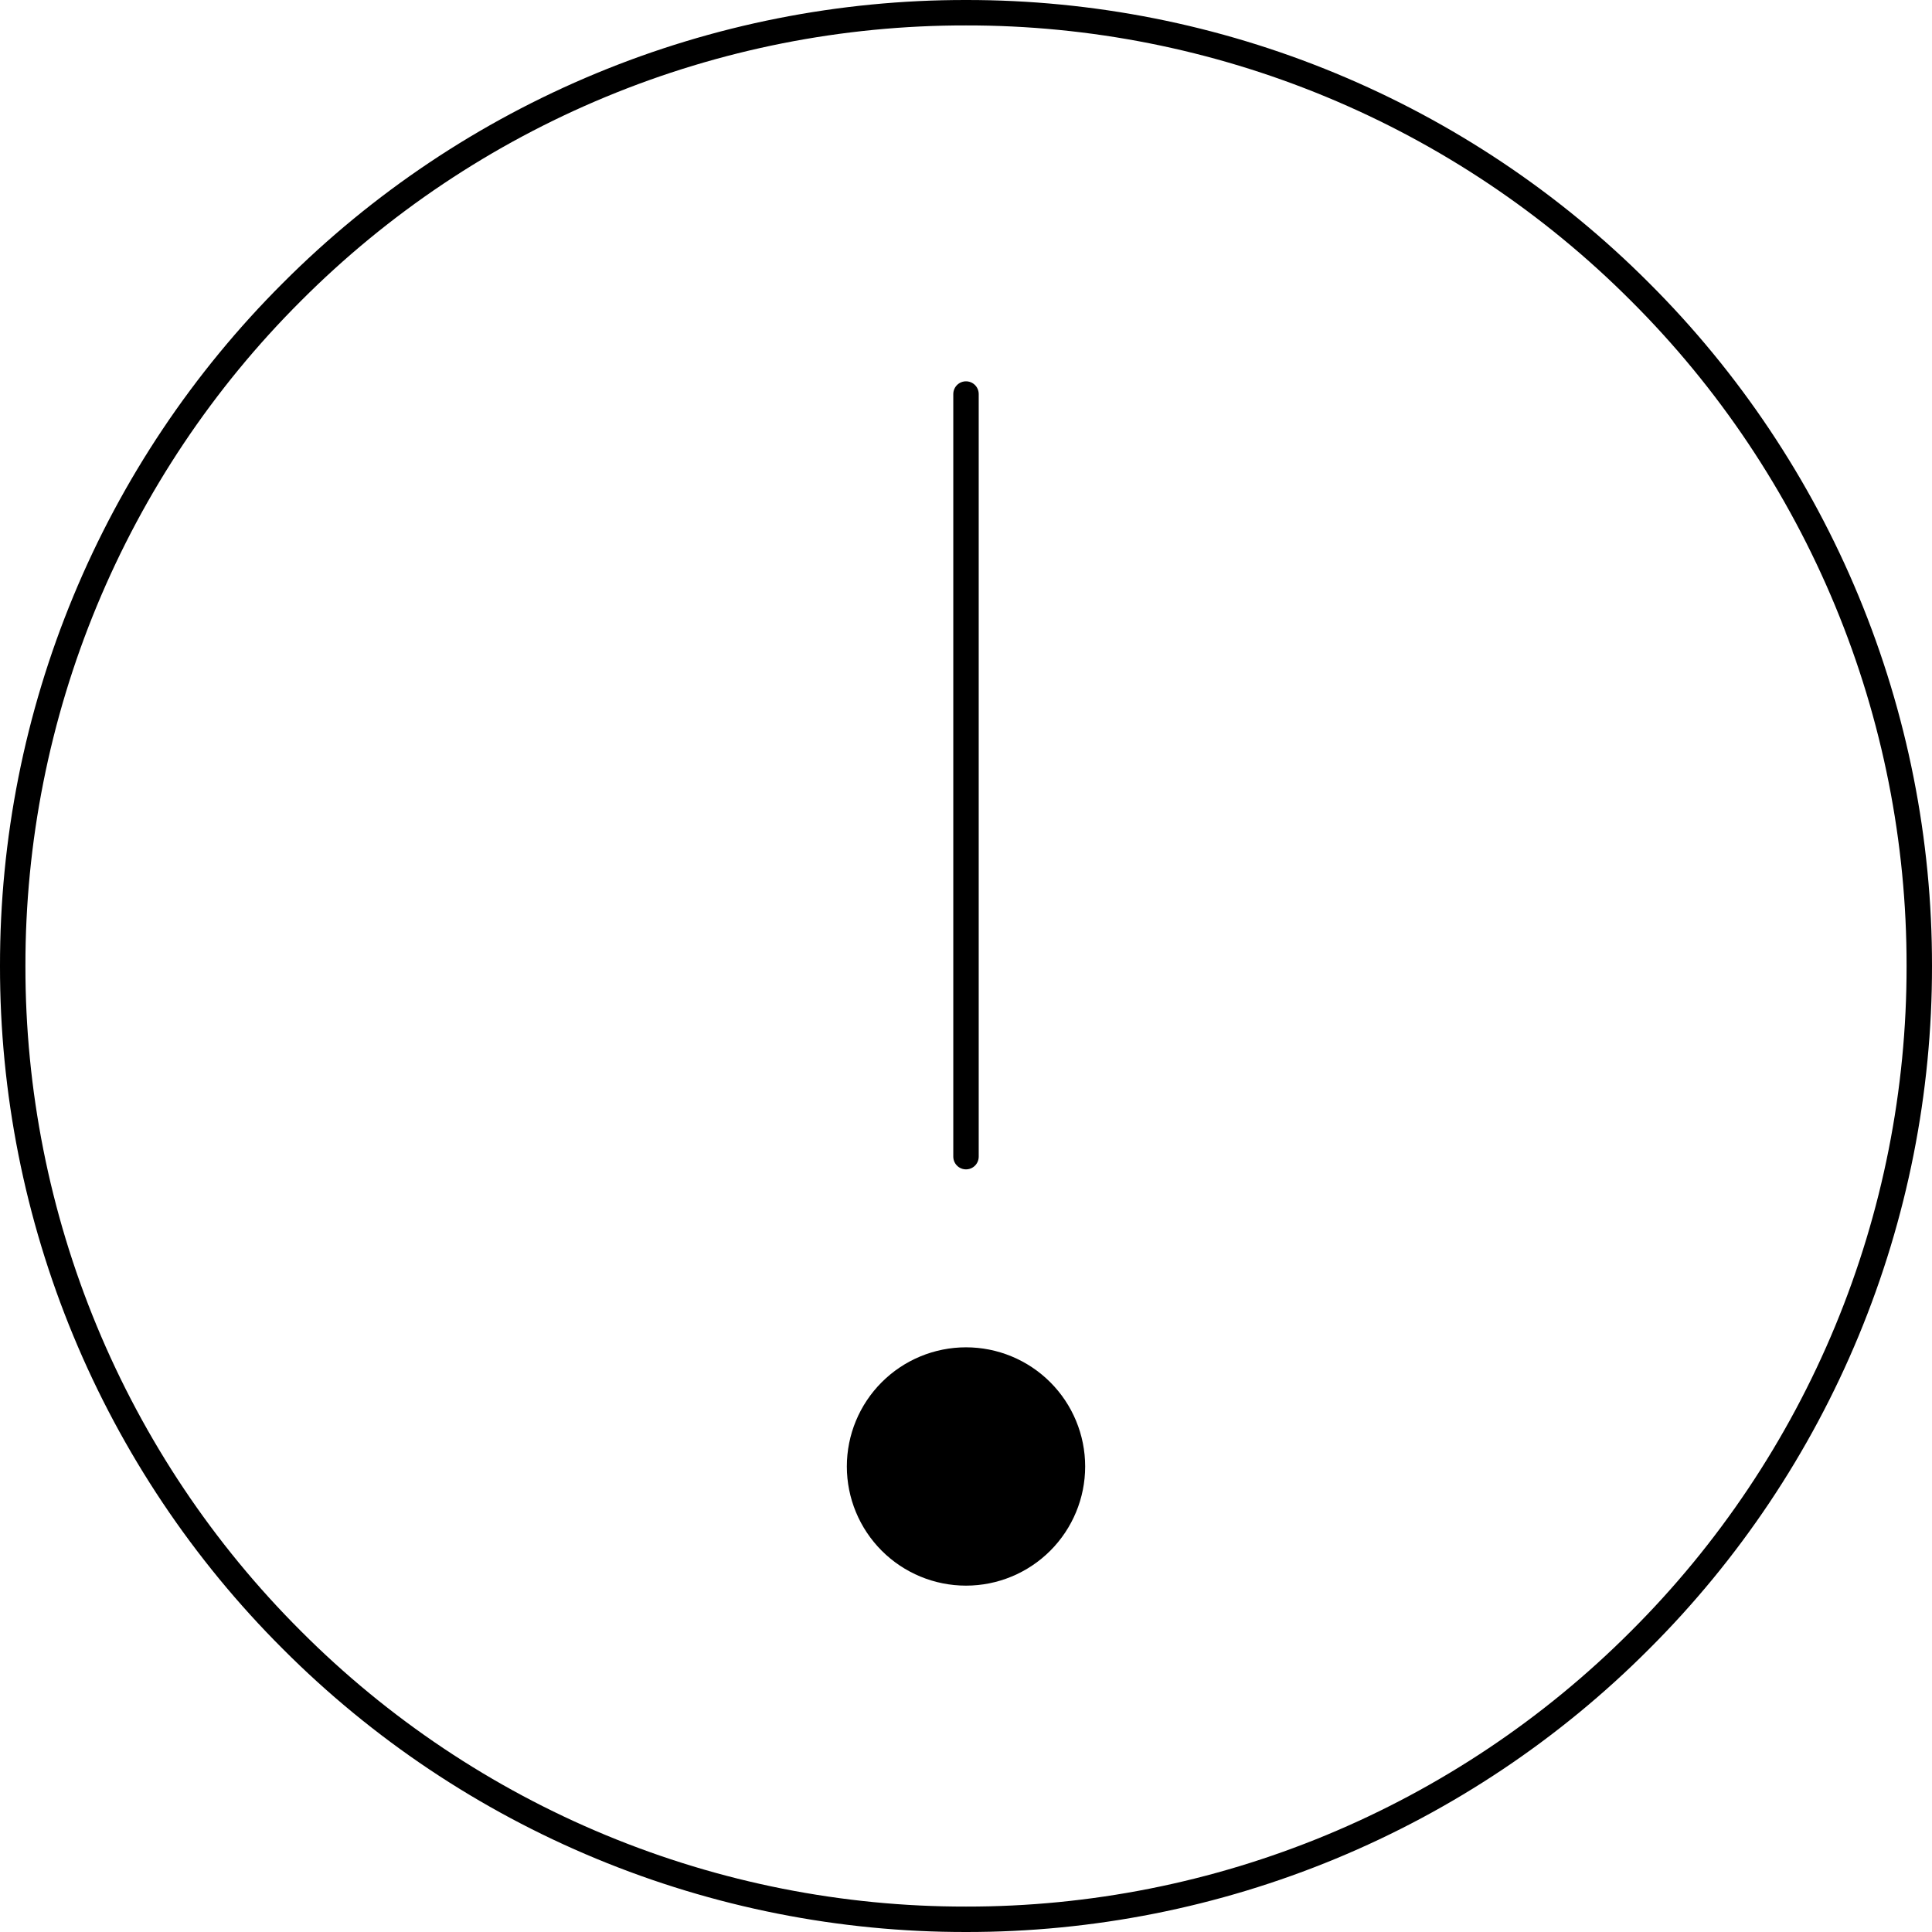 <svg width="152" height="152" viewBox="0 0 152 152" fill="none" xmlns="http://www.w3.org/2000/svg">
<g id="Group">
<path id="Vector" d="M76 151C85.851 151.012 95.607 149.078 104.708 145.308C113.809 141.538 122.076 136.007 129.032 129.032C136.007 122.076 141.538 113.809 145.308 104.708C149.078 95.607 151.012 85.851 151 76C151.012 66.149 149.078 56.393 145.308 47.292C141.538 38.191 136.007 29.924 129.032 22.968C122.076 15.993 113.809 10.462 104.708 6.692C95.607 2.922 85.851 0.988 76 1C66.149 0.988 56.393 2.922 47.292 6.692C38.191 10.462 29.924 15.993 22.968 22.968C15.993 29.924 10.462 38.191 6.692 47.292C2.922 56.393 0.988 66.149 1 76C0.988 85.851 2.922 95.607 6.692 104.708C10.462 113.809 15.993 122.076 22.968 129.032C29.924 136.007 38.191 141.538 47.292 145.308C56.393 149.078 66.149 151.012 76 151Z" stroke="black" stroke-width="2" stroke-linejoin="round"/>
<path id="Vector_2" fill-rule="evenodd" clip-rule="evenodd" d="M76 124.75C78.486 124.75 80.871 123.762 82.629 122.004C84.387 120.246 85.375 117.861 85.375 115.375C85.375 112.889 84.387 110.504 82.629 108.746C80.871 106.988 78.486 106 76 106C73.514 106 71.129 106.988 69.371 108.746C67.613 110.504 66.625 112.889 66.625 115.375C66.625 117.861 67.613 120.246 69.371 122.004C71.129 123.762 73.514 124.75 76 124.75Z" fill="black"/>
<path id="Vector_3" d="M76 31V91" stroke="black" stroke-width="2" stroke-linecap="round" stroke-linejoin="round"/>
</g>
</svg>
